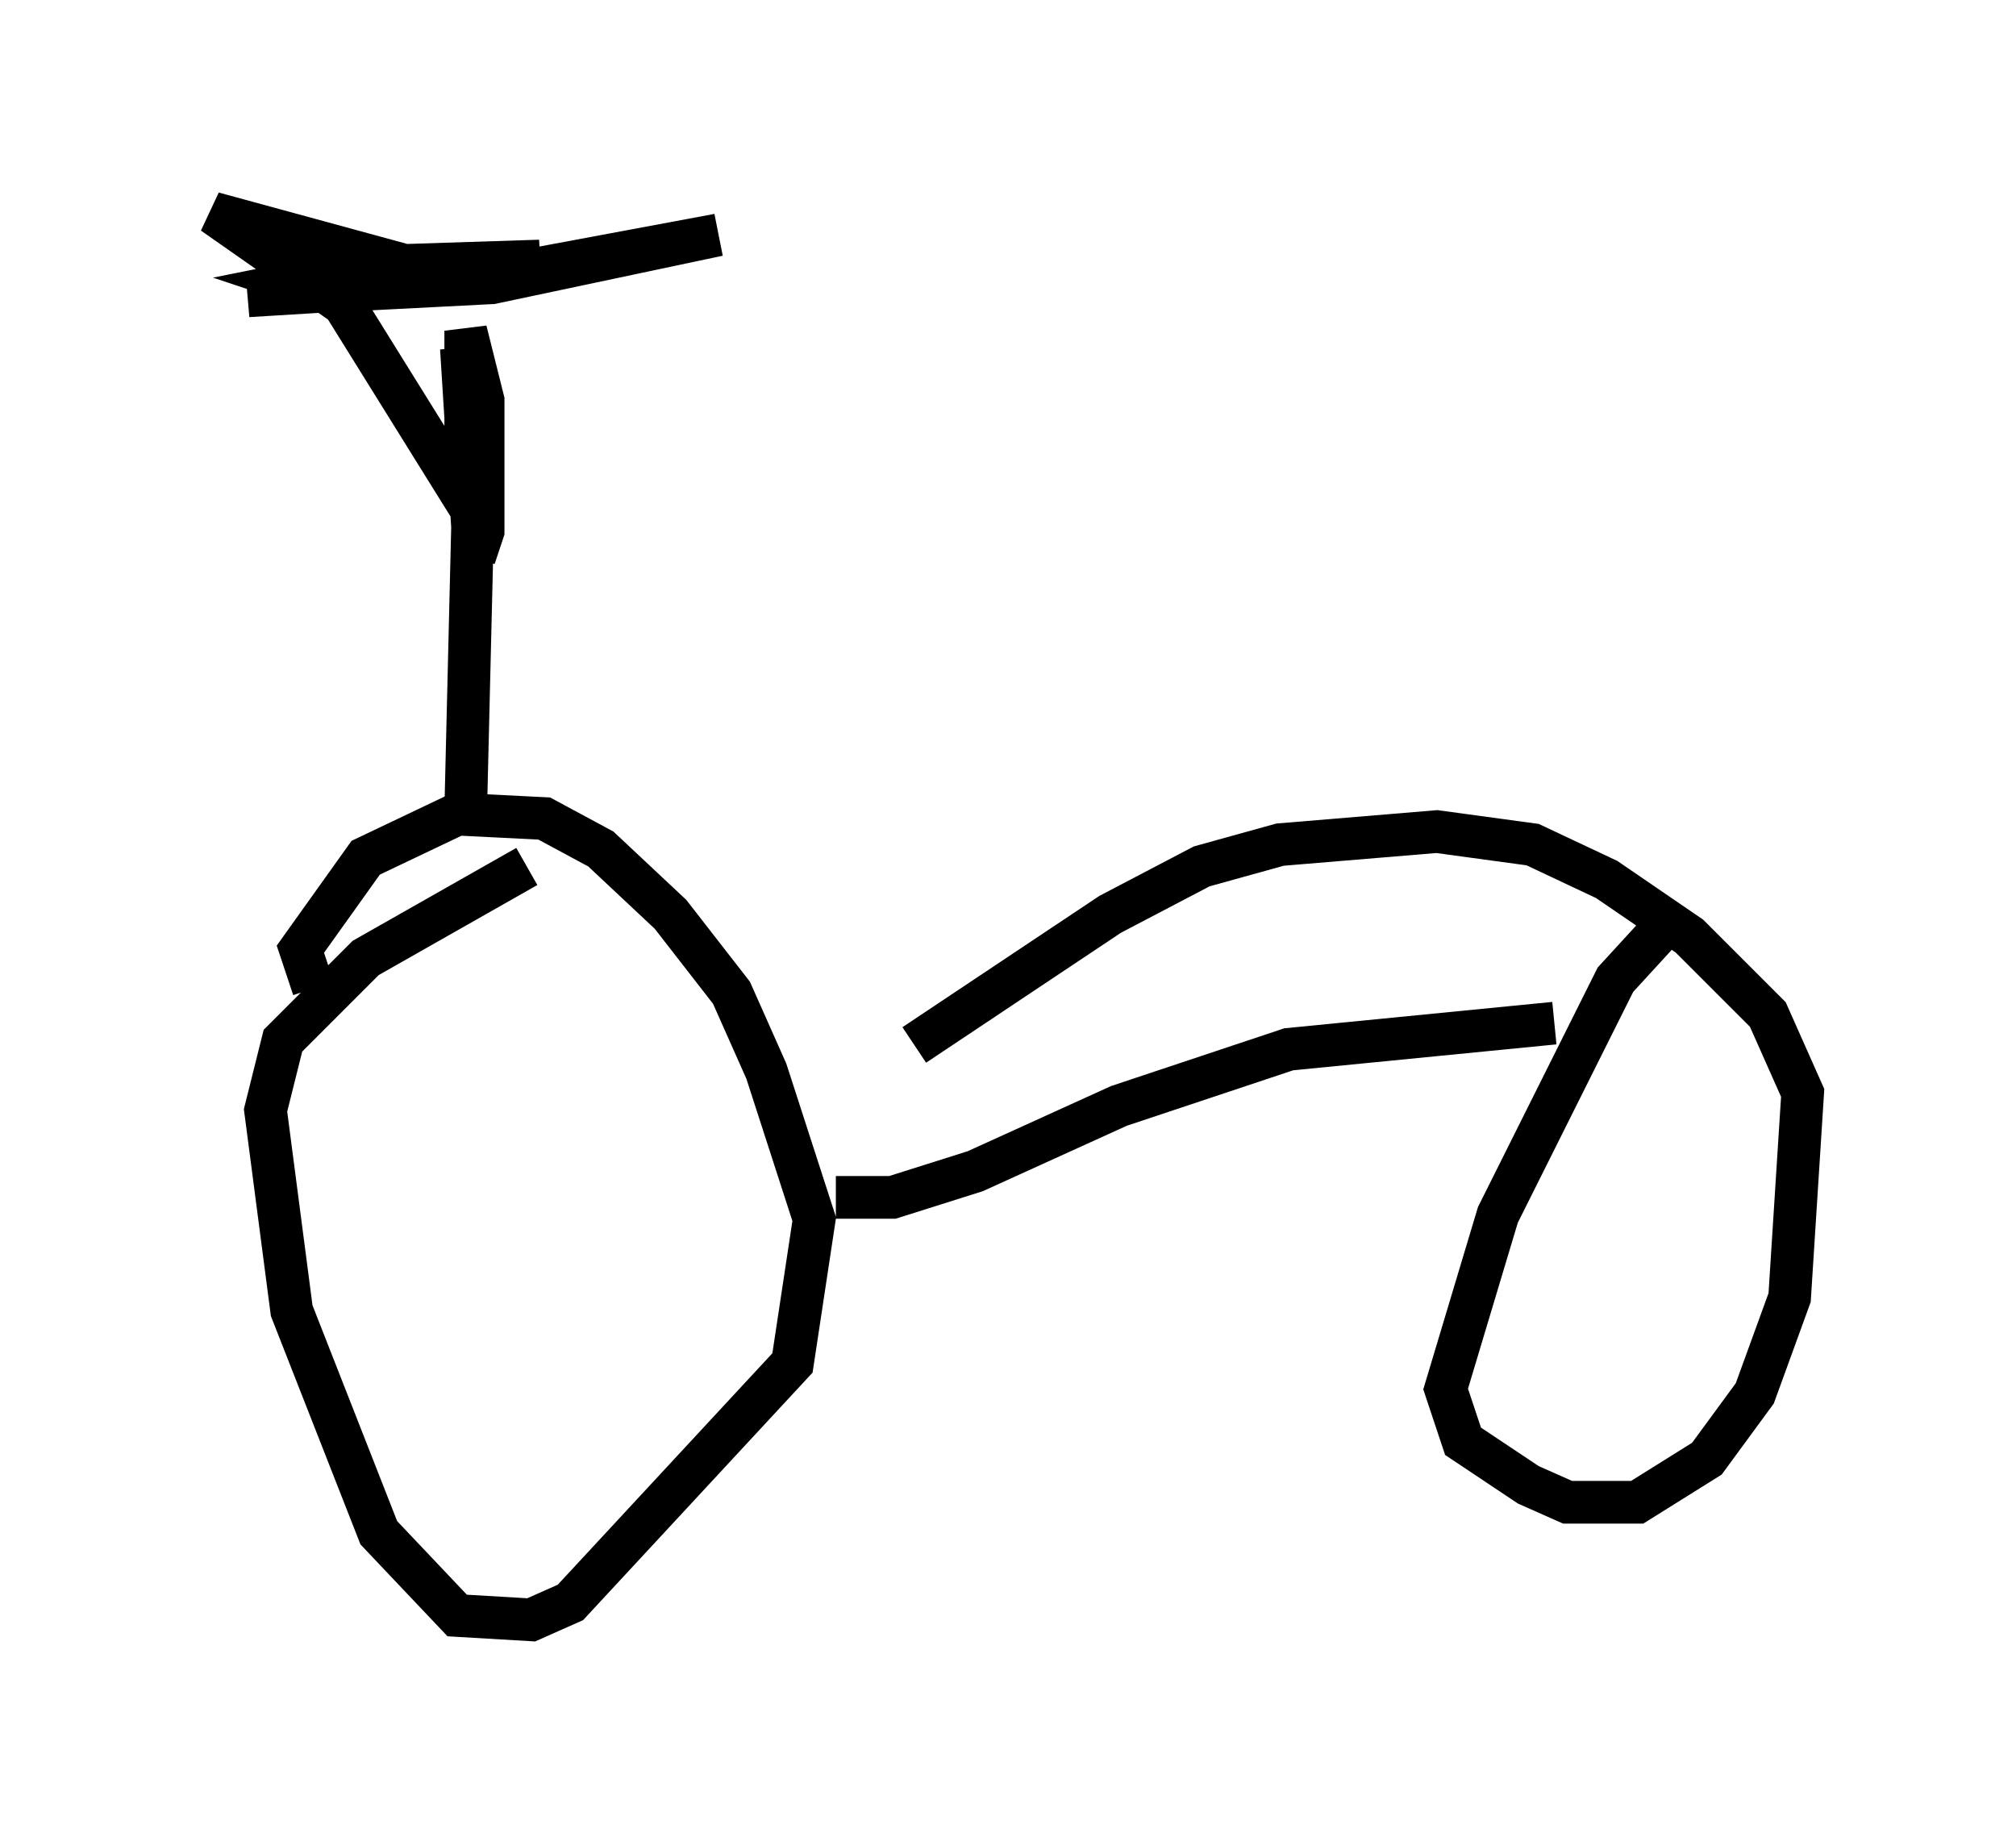 <?xml version="1.0" encoding="utf-8" ?>
<svg baseProfile="full" height="42.973" version="1.1" width="47.261" xmlns="http://www.w3.org/2000/svg" xmlns:ev="http://www.w3.org/2001/xml-events" xmlns:xlink="http://www.w3.org/1999/xlink"><defs /><rect fill="white" height="42.973" width="47.261" x="0" y="0" /><path d="M13.575, 20.006 m-1.225, 0.306 l-3.777, 2.144 -1.94, 1.94 l-0.408, 1.633 0.613, 4.696 l2.042, 5.206 1.838, 1.94 l1.735, 0.102 0.919, -0.408 l5.206, -5.615 0.51, -3.369 l-1.123, -3.471 -0.817, -1.838 l-1.429, -1.838 -1.633, -1.531 l-1.327, -0.715 -2.042, -0.102 l-2.144, 1.021 -1.531, 2.144 l0.306, 0.919 m31.646, -1.429 l-1.123, 1.225 -2.756, 5.513 l-1.225, 4.083 0.408, 1.225 l1.531, 1.021 0.919, 0.408 l1.633, 0.0 1.633, -1.021 l1.123, -1.531 0.817, -2.246 l0.306, -4.798 -0.817, -1.838 l-1.838, -1.838 -1.94, -1.327 l-1.735, -0.817 -2.246, -0.306 l-3.675, 0.306 -1.838, 0.51 l-2.144, 1.123 -4.594, 3.063 m-1.838, 3.573 l1.327, 0.0 1.94, -0.613 l3.369, -1.531 3.981, -1.327 l6.227, -0.613 m-25.521, -5.002 l0.204, -8.473 -0.306, -2.348 l0.306, 4.9 0.204, -0.613 l0.0, -3.063 -0.408, -1.633 l0.0, 3.981 -2.858, -4.594 l-3.063, -2.144 4.492, 1.225 l3.165, -0.102 -5.206, 0.408 l-0.51, 0.102 0.613, 0.204 l3.981, -0.204 5.308, -1.123 l-6.023, 1.123 -5.002, 0.306 l6.329, -0.715 -1.327, 0.408 " fill="none" stroke="black" stroke-width="1" /></svg>